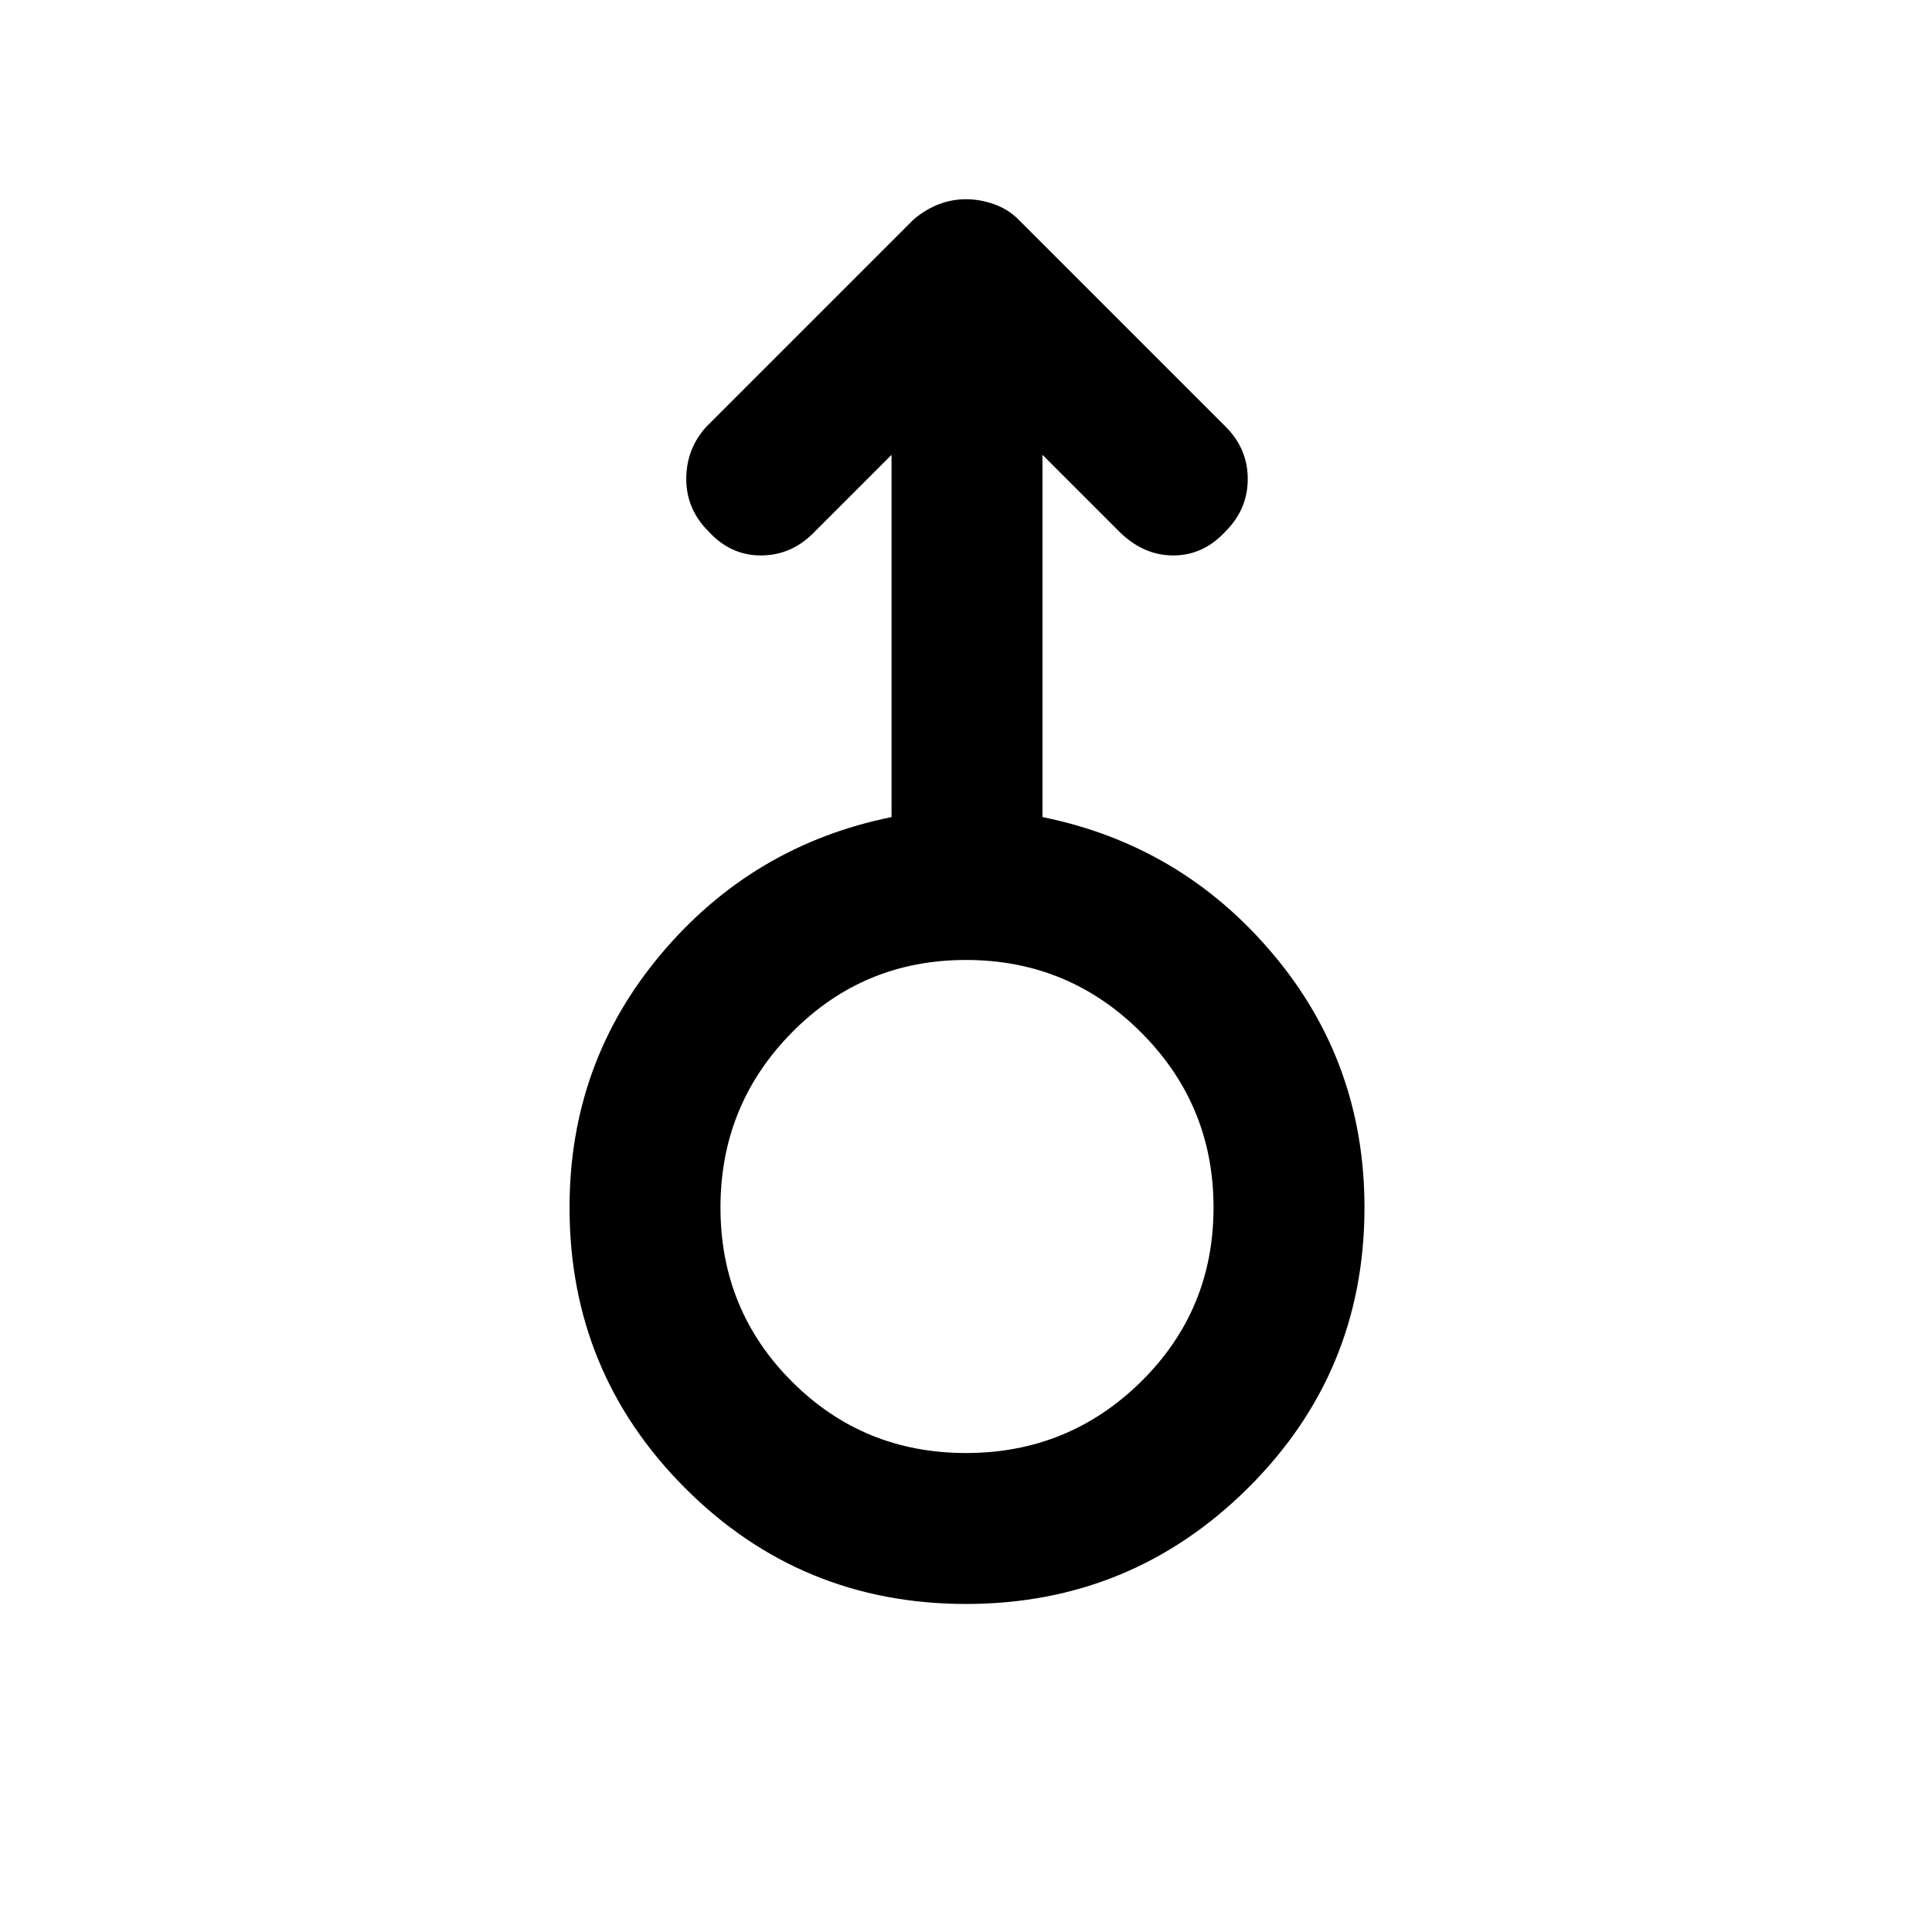 <svg xmlns="http://www.w3.org/2000/svg" height="24" width="24"><path d="M12 19.925q-2.05 0-3.487-1.437Q7.075 17.05 7.075 15q0-1.8 1.138-3.15 1.137-1.35 2.862-1.7v-4.5l-.975.975q-.275.275-.65.275t-.65-.3q-.275-.275-.275-.65t.25-.65l2.575-2.575q.15-.125.313-.188.162-.062.337-.062.175 0 .35.062.175.063.3.188L15.225 5.3q.275.275.275.65t-.275.65q-.275.3-.65.3t-.675-.3l-.95-.95v4.5q1.725.35 2.862 1.7Q16.95 13.2 16.95 15q0 2.05-1.45 3.488-1.45 1.437-3.5 1.437Zm0-1.875q1.275 0 2.175-.887.9-.888.9-2.163t-.9-2.175q-.9-.9-2.175-.9t-2.162.9q-.888.9-.888 2.175t.888 2.163q.887.887 2.162.887ZM12 15Z"/></svg>